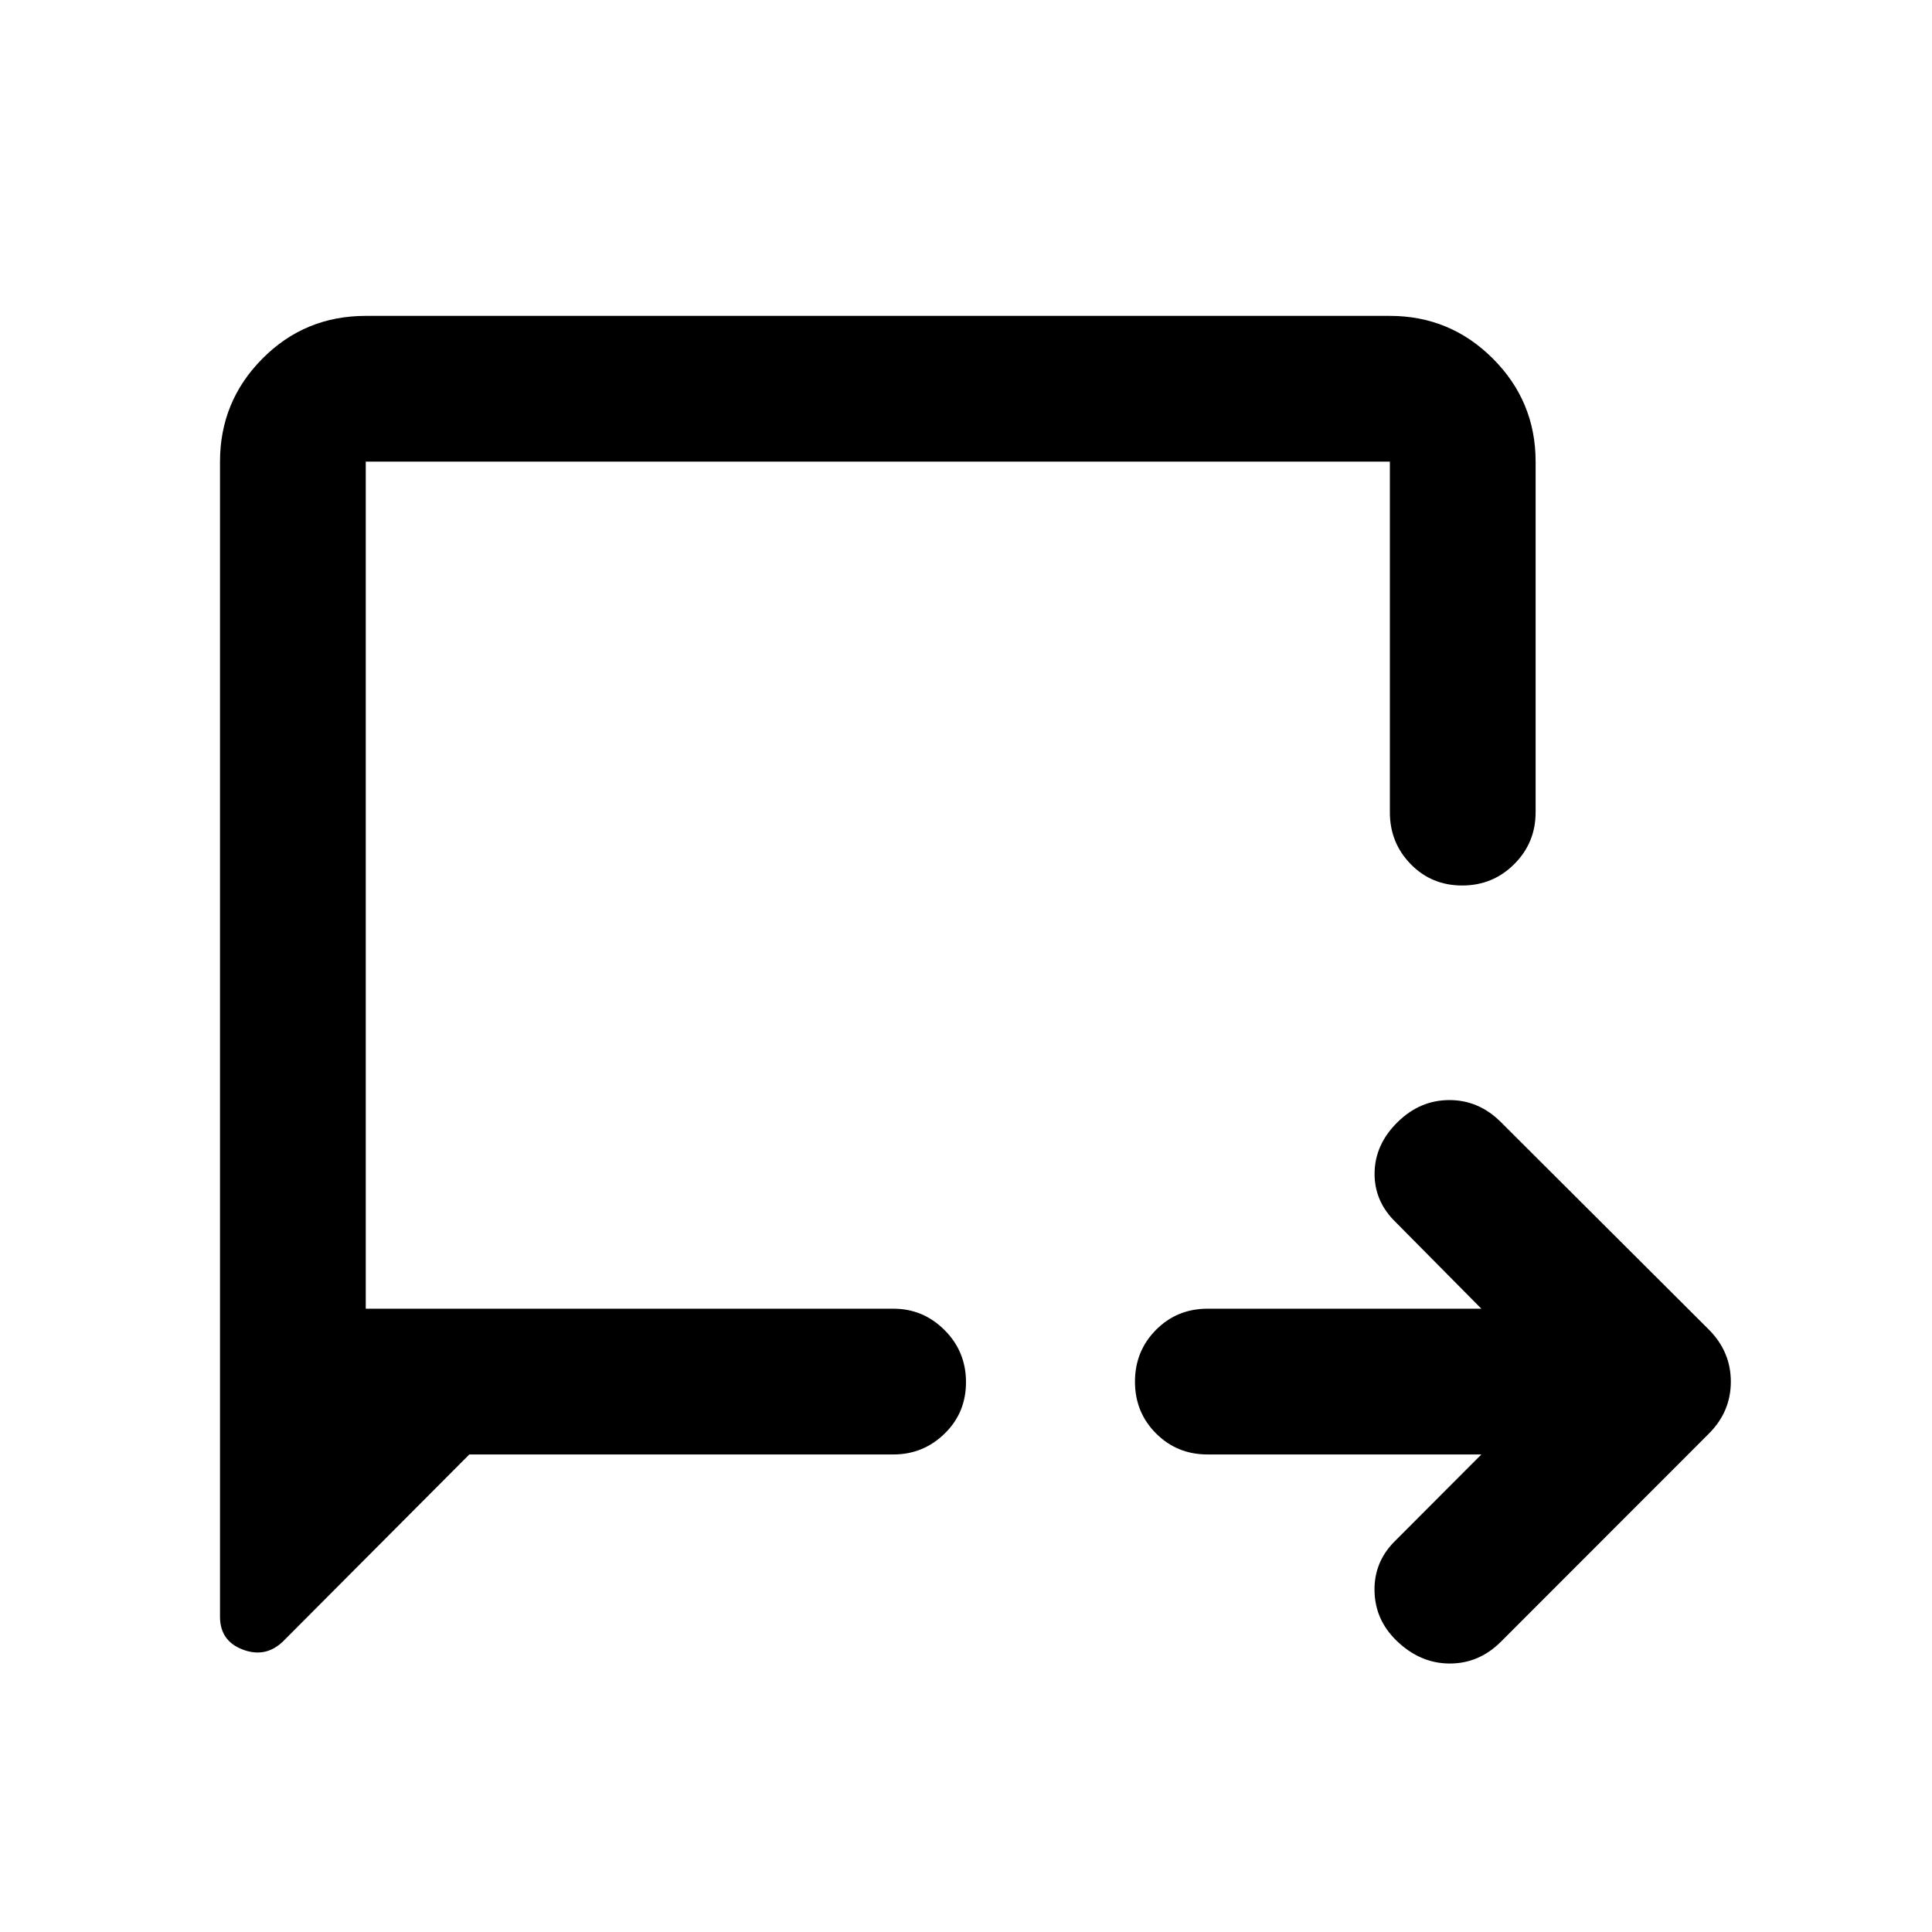 <svg xmlns="http://www.w3.org/2000/svg" height="40" viewBox="0 -960 960 960" width="40"><path d="M736.08-237.29H600q-15.17 0-25.6-10.47-10.44-10.47-10.44-25.69t10.44-25.74q10.43-10.52 25.6-10.52h136.08l-42.47-42.9q-10.78-10.38-10.59-24.6.2-14.22 11.53-25.31 11.09-10.86 25.66-10.86t25.48 10.86l103.5 103.26q10.85 10.95 10.85 25.81t-10.85 25.75l-103.5 103.56q-10.91 10.85-25.6 10.73-14.69-.12-26.34-11.53-10.61-10.38-10.77-24.89-.15-14.52 10.63-24.89l42.47-42.57Zm-502.88 0-92.56 92.89q-8.71 8.37-20.01 4.06-11.31-4.3-11.31-16.32v-573.96q0-29.95 21.08-51.19 21.08-21.23 51.34-21.23h508.88q29.95 0 51.19 21.23 21.23 21.24 21.23 51.19v174.24q0 15.17-10.64 25.77Q741.77-520 726.55-520t-25.57-10.61q-10.36-10.6-10.36-25.77v-174.24H181.74v420.91h262.22q14.78 0 25.41 10.64T480-273.22q0 15.22-10.63 25.58-10.63 10.35-25.41 10.35H233.2Zm-51.46-72.42v-420.91V-309.71Z"/></svg>